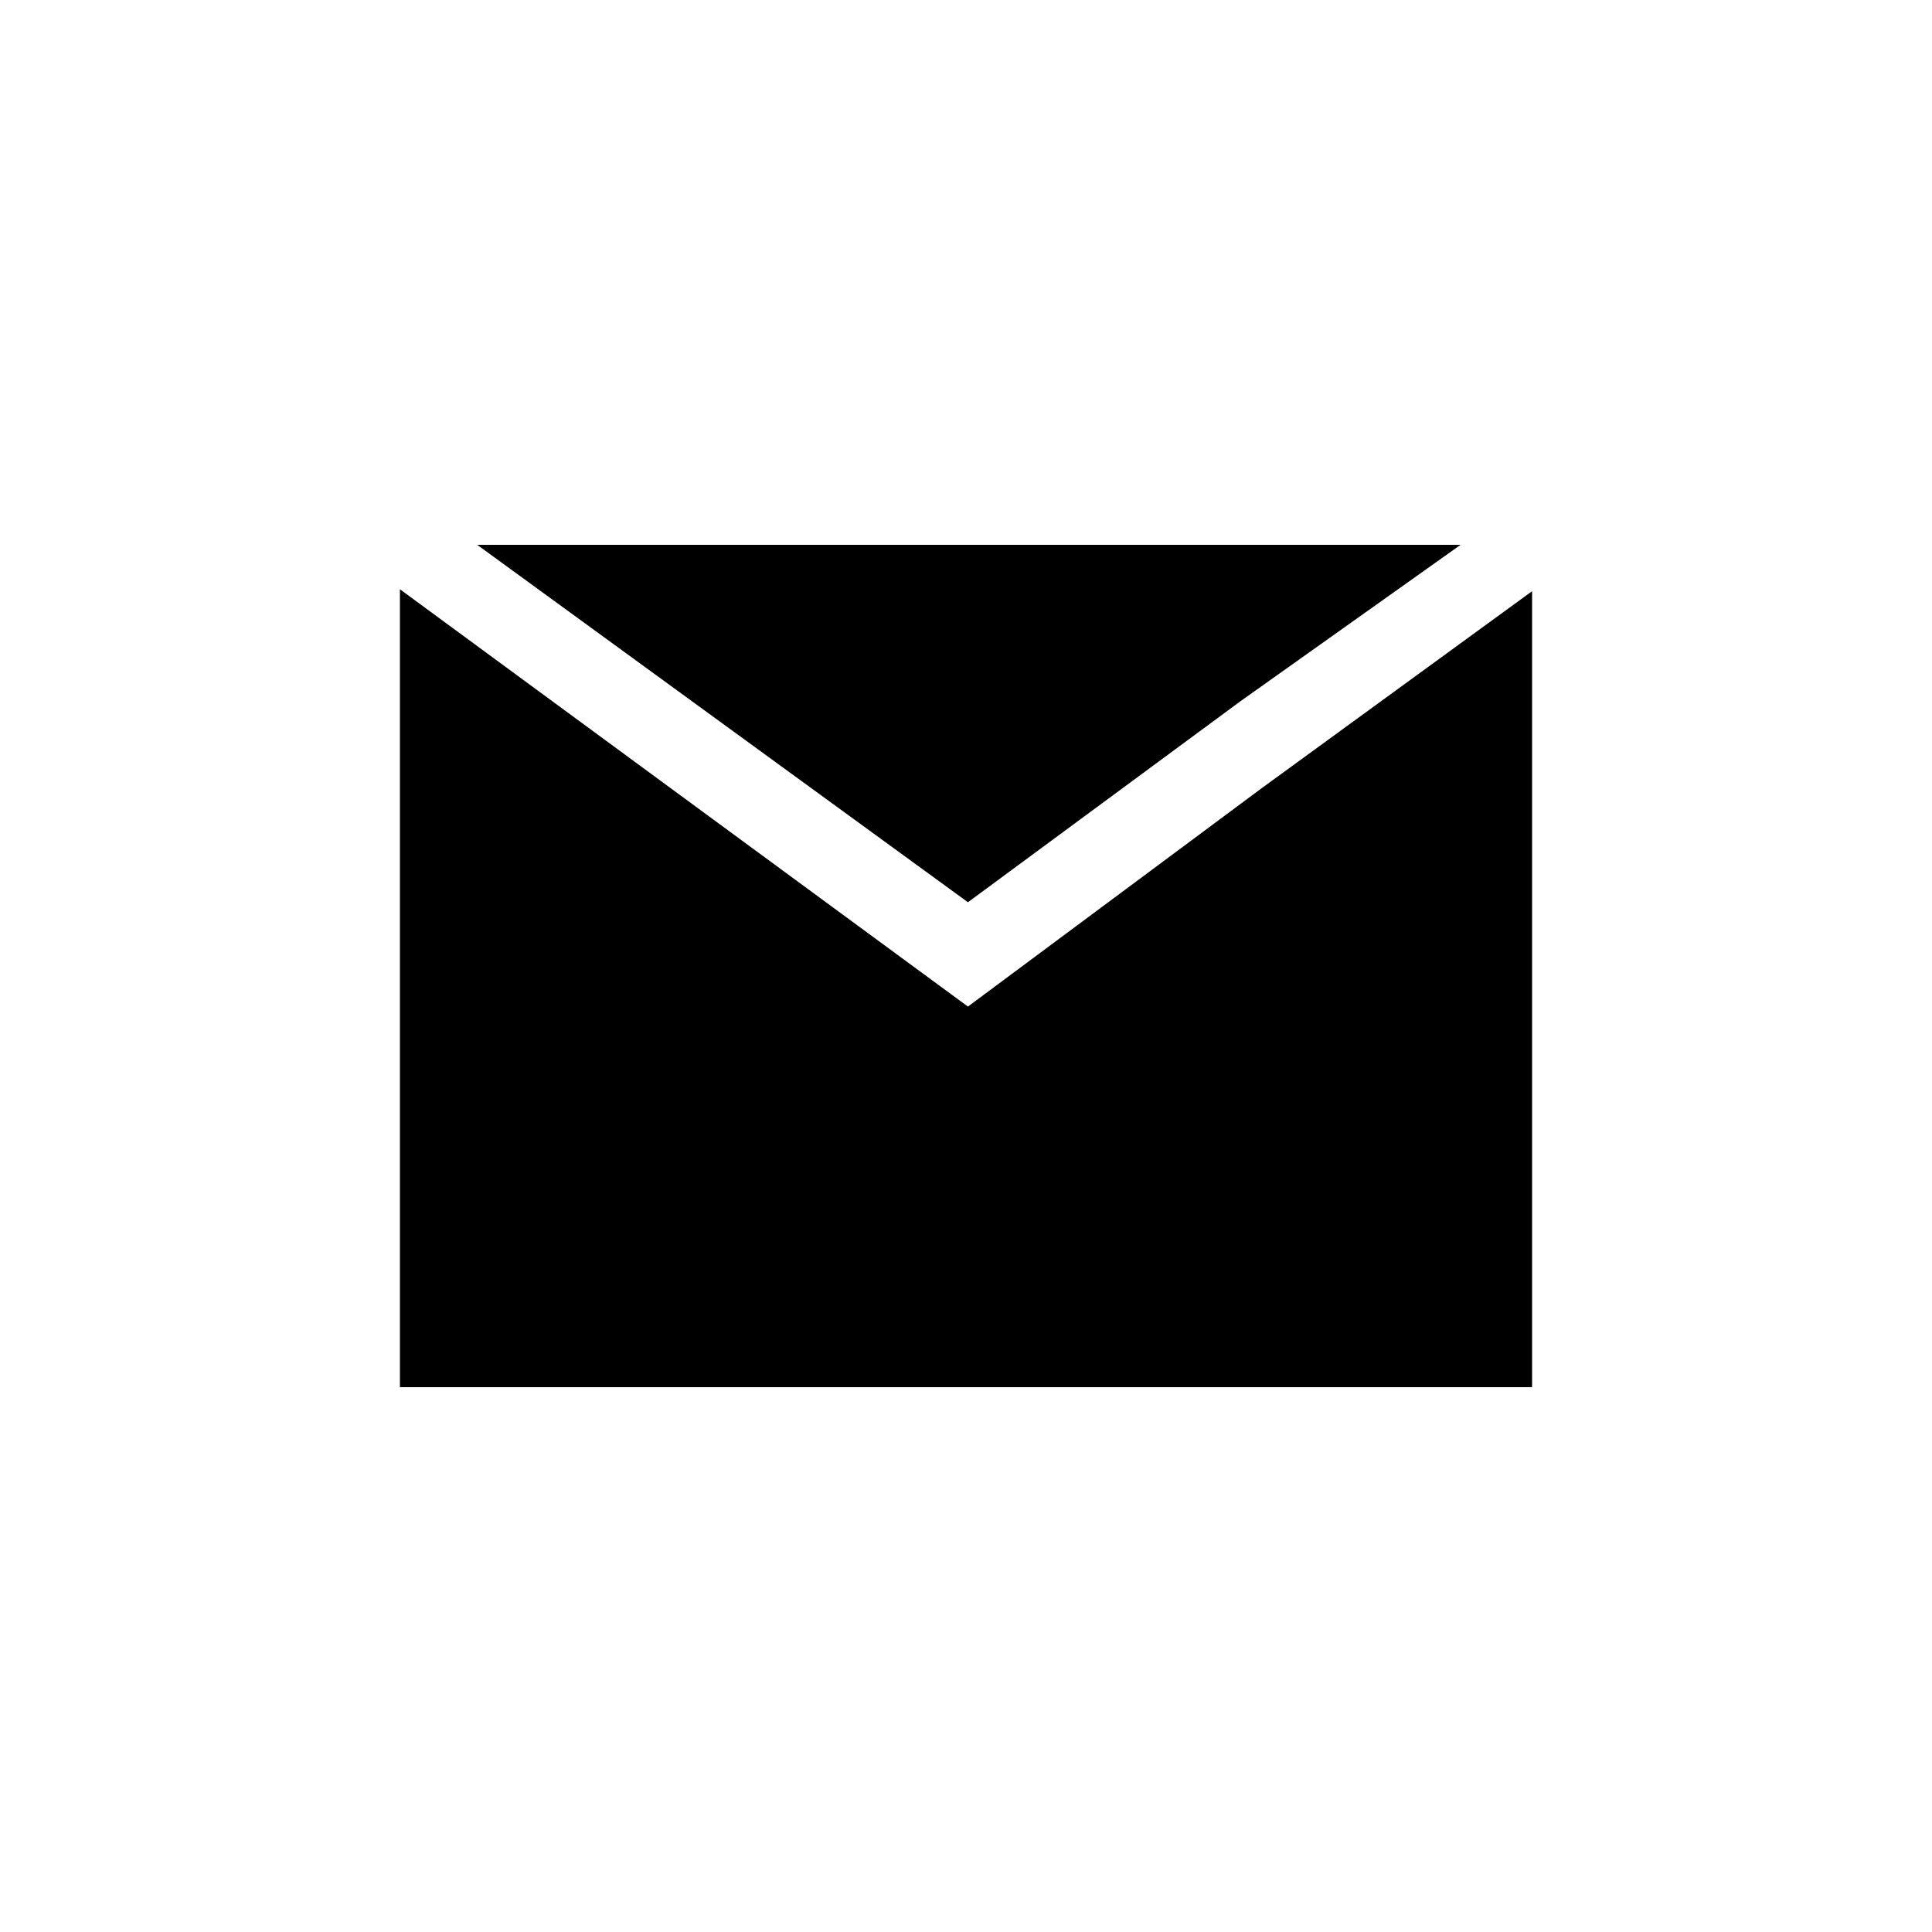 <?xml version="1.0" encoding="utf-8"?>
<!-- Generator: Adobe Illustrator 17.1.0, SVG Export Plug-In . SVG Version: 6.00 Build 0)  -->
<!DOCTYPE svg PUBLIC "-//W3C//DTD SVG 1.1//EN" "http://www.w3.org/Graphics/SVG/1.1/DTD/svg11.dtd">
<svg version="1.1" id="Ebene_1" xmlns="http://www.w3.org/2000/svg" xmlns:xlink="http://www.w3.org/1999/xlink" x="0px" y="0px"
	 viewBox="0 0 100 100" enable-background="new 0 0 100 100" xml:space="preserve">
<g id="Ebene_2">
	<rect fill="#FFFFFF" width="100" height="100"/>
</g>
<g id="Ebene_1_1_">
	<g>
		<polygon points="50.1,46.7 64.2,36.3 75.6,28.2 24.7,28.2 		"/>
		<polygon points="50.1,52.1 20.7,30.5 20.7,71.8 79.3,71.8 79.3,30.6 65.3,40.8 		"/>
	</g>
</g>
</svg>
